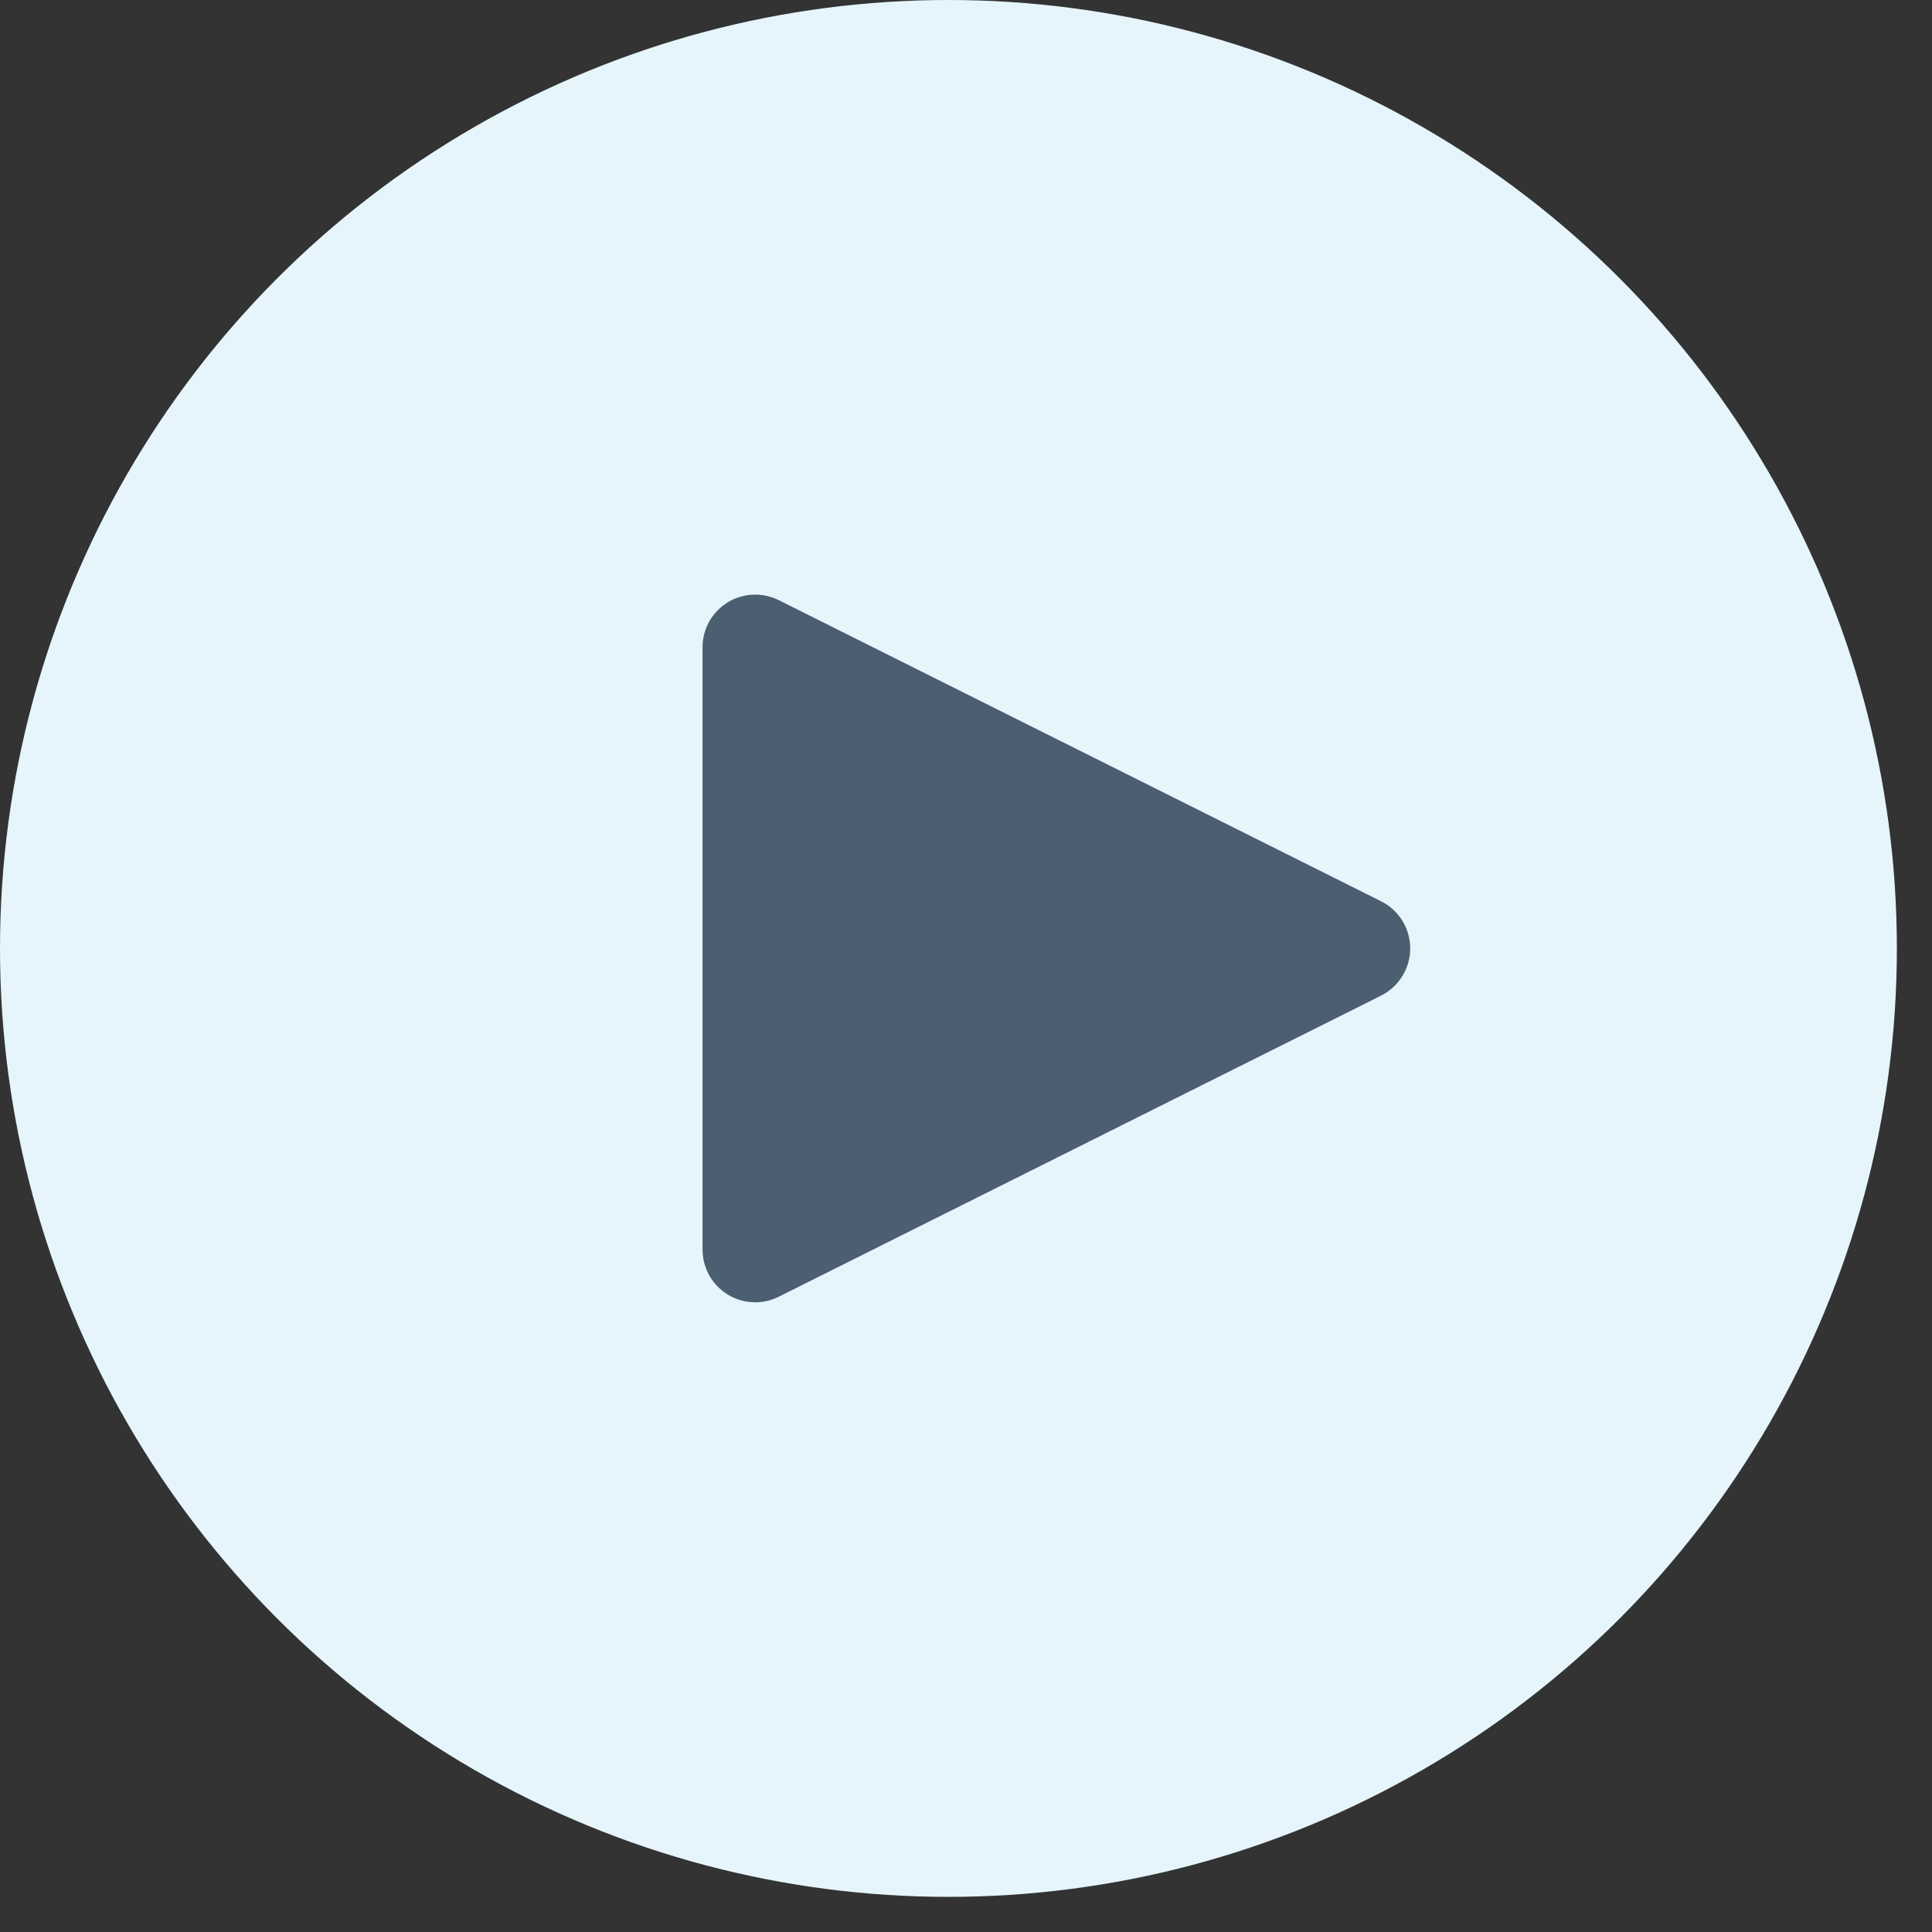 <?xml version="1.0" encoding="UTF-8"?>
<svg width="22px" height="22px" viewBox="0 0 22 22" version="1.1" xmlns="http://www.w3.org/2000/svg" xmlns:xlink="http://www.w3.org/1999/xlink">
    <rect x="0" y="0" width="22" height="22" fill="#333333" stroke="none"/>
    <!-- Generator: sketchtool 57.1 (101010) - https://sketch.com -->
    <title>C6D35C20-86DD-4F2A-8848-7F4365333940</title>
    <desc>Created with sketchtool.</desc>
    <g id="Create-Link" stroke="none" stroke-width="1" fill="none" fill-rule="evenodd">
        <g id="StyleGuide_AppH" transform="translate(-44, -1174)">
            <g id="Group-9" transform="translate(44, 1174)">
                <g id="Group-8-Copy-2" fill="#E5F5FB">
                    <circle id="Oval" cx="10.8" cy="10.8" r="10.8"></circle>
                </g>
                <path d="M12.937,7.473 L16.366,14.332 C16.514,14.628 16.394,14.988 16.098,15.137 C16.014,15.178 15.922,15.2 15.829,15.2 L8.971,15.2 C8.639,15.2 8.371,14.931 8.371,14.6 C8.371,14.507 8.393,14.415 8.434,14.332 L11.863,7.473 C12.012,7.177 12.372,7.057 12.668,7.205 C12.784,7.263 12.879,7.357 12.937,7.473 Z" id="Triangle" fill="#4B5F71" transform="translate(12.4, 10.8) rotate(90) translate(-12.4, -10.8) "></path>
            </g>
        </g>
    </g>
</svg>